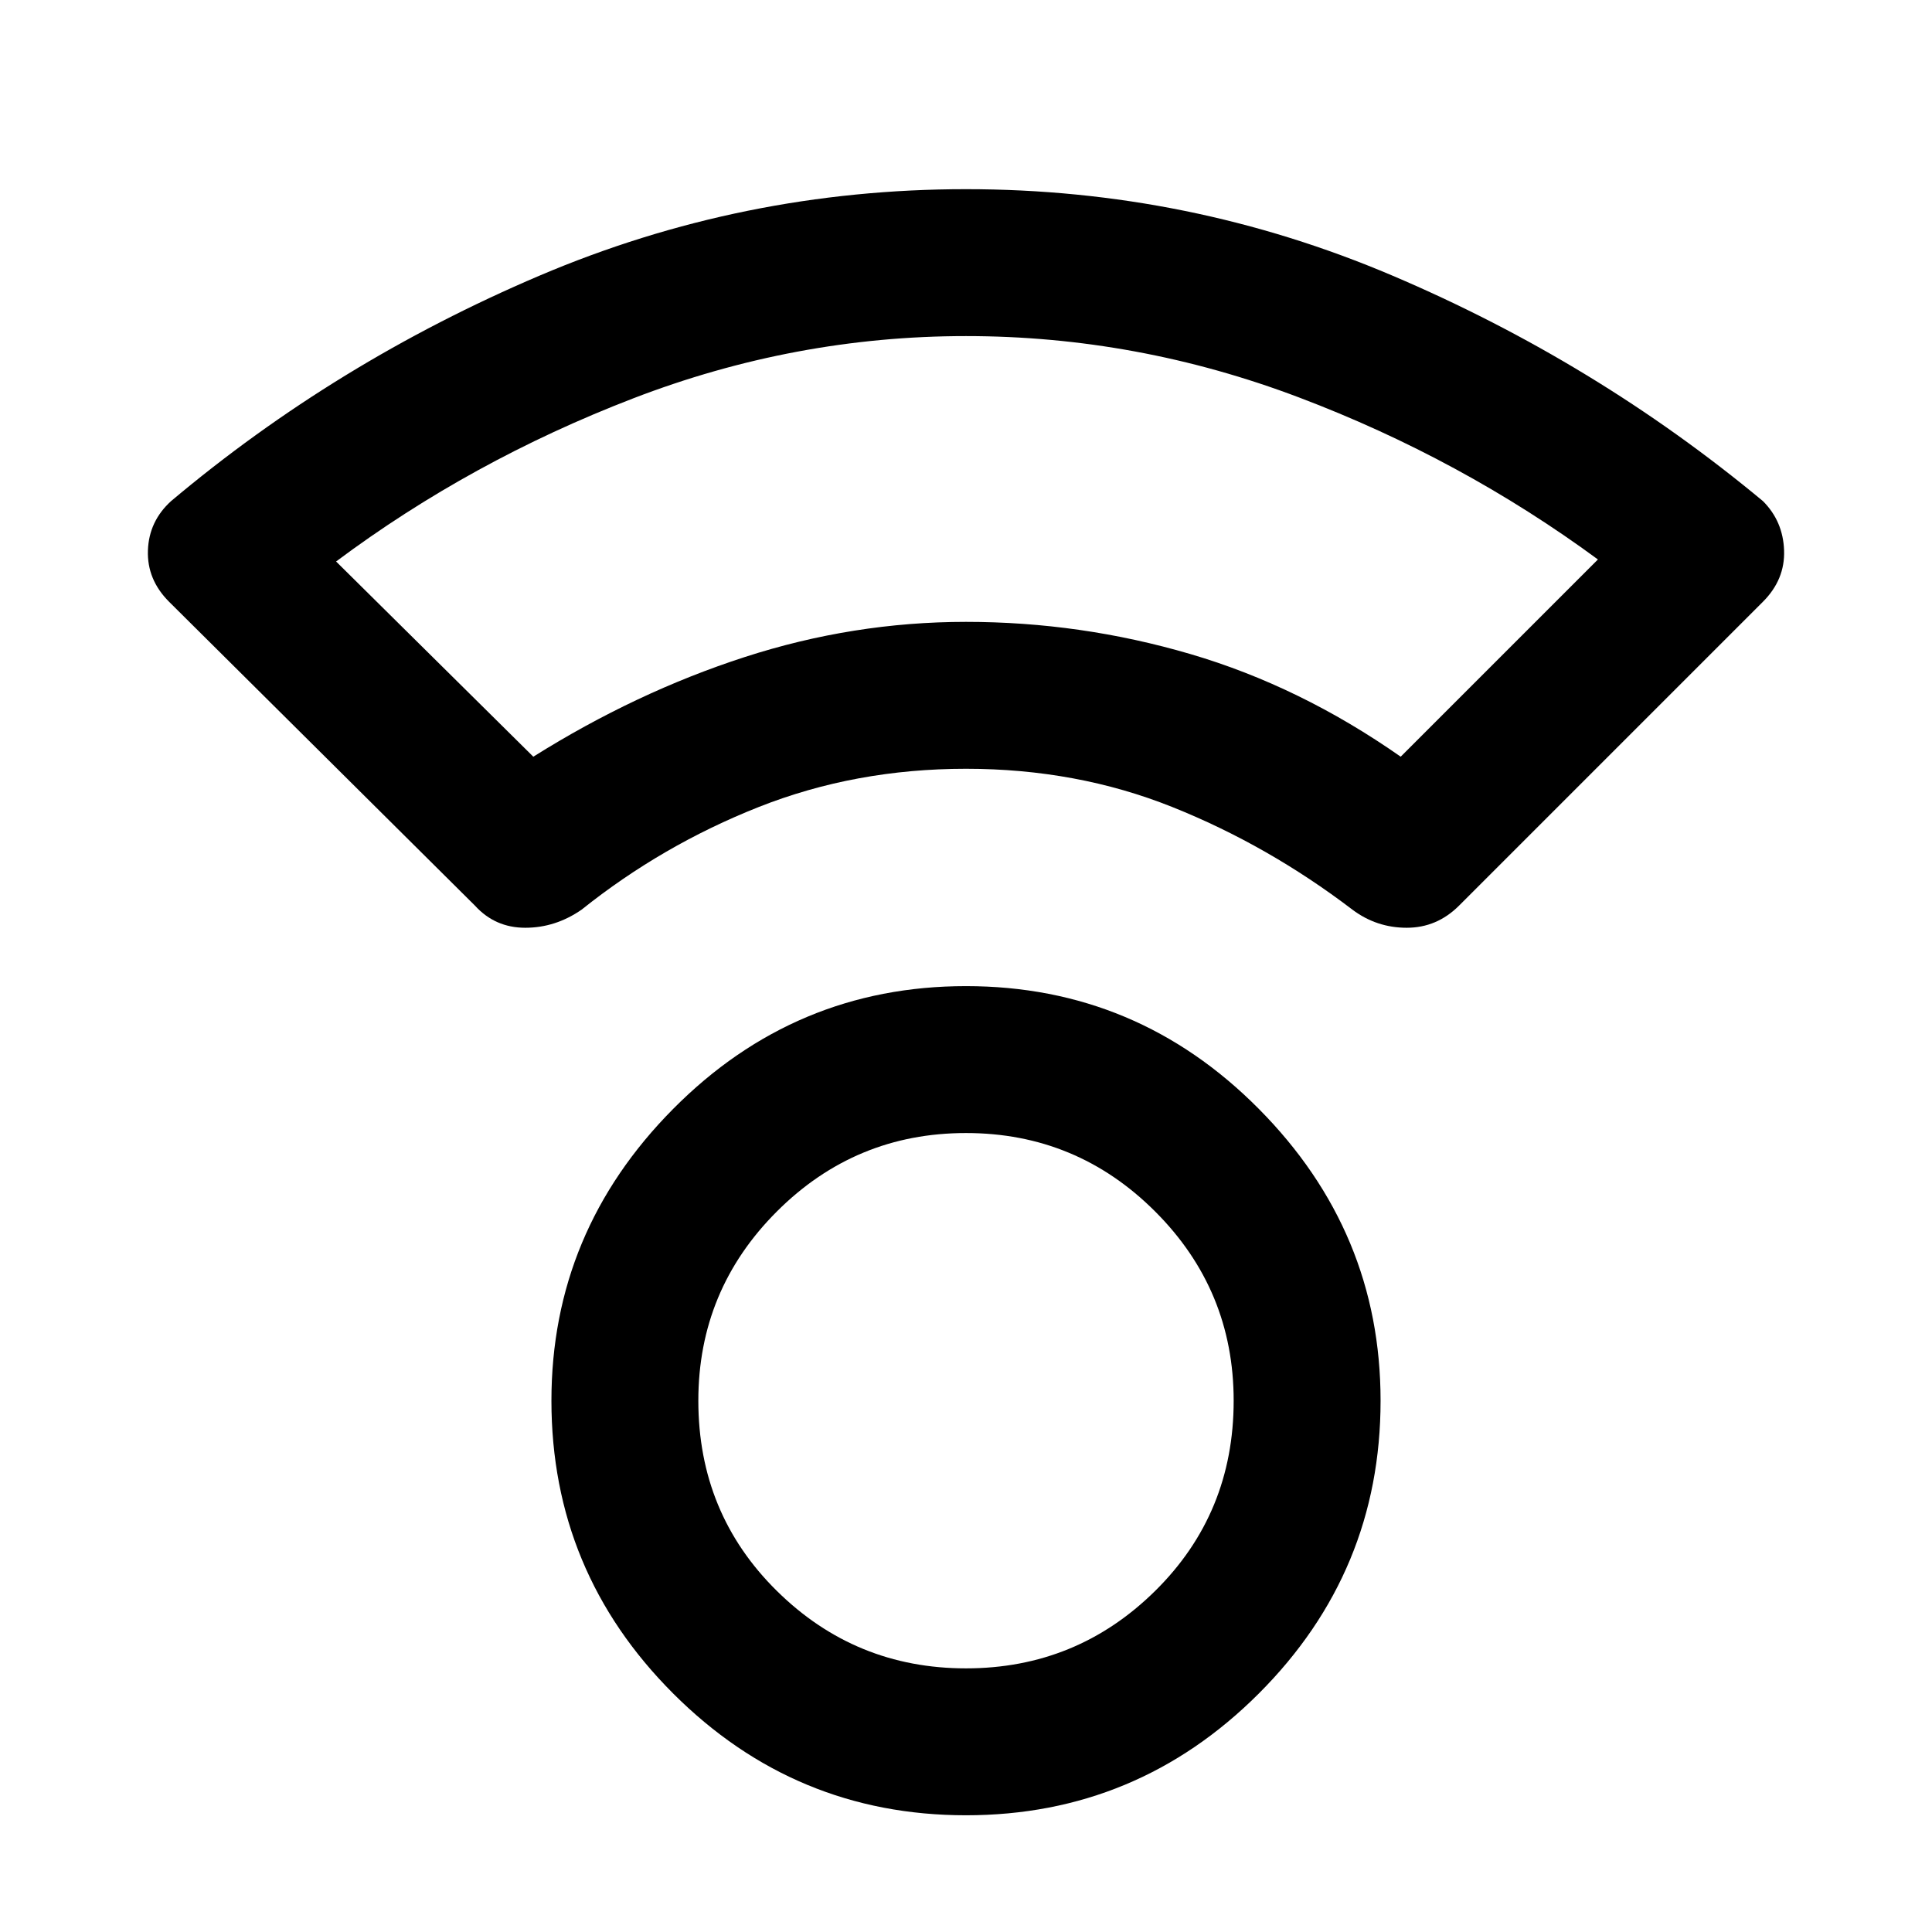 <svg xmlns="http://www.w3.org/2000/svg" height="48" width="48"><path d="M24 45.1Q19.75 45.1 16.725 42.075Q13.7 39.05 13.7 34.8Q13.7 30.6 16.725 27.55Q19.75 24.5 24 24.5Q28.25 24.5 31.275 27.55Q34.3 30.6 34.3 34.8Q34.3 39.05 31.275 42.075Q28.25 45.1 24 45.1ZM24 41.45Q26.75 41.45 28.7 39.525Q30.65 37.6 30.65 34.8Q30.65 32.05 28.7 30.1Q26.75 28.15 24 28.15Q21.25 28.15 19.3 30.1Q17.35 32.05 17.35 34.8Q17.35 37.6 19.3 39.525Q21.25 41.45 24 41.45ZM11.8 22.5 4.2 14.95Q3.65 14.4 3.675 13.675Q3.7 12.95 4.25 12.45Q8.35 9 13.4 6.85Q18.45 4.7 24 4.7Q29.55 4.7 34.6 6.85Q39.65 9 43.8 12.45Q44.3 12.95 44.325 13.675Q44.35 14.4 43.8 14.95L36.25 22.5Q35.7 23.05 34.95 23.05Q34.2 23.05 33.6 22.6Q31.5 21 29.125 20.05Q26.75 19.1 24 19.1Q21.25 19.1 18.85 20.05Q16.45 21 14.45 22.6Q13.8 23.05 13.05 23.05Q12.3 23.05 11.8 22.5ZM13.25 18.8Q15.8 17.2 18.5 16.325Q21.2 15.45 24 15.45Q26.85 15.45 29.575 16.25Q32.3 17.05 34.8 18.8L39.7 13.9Q36.3 11.4 32.275 9.875Q28.25 8.35 24 8.35Q19.75 8.35 15.725 9.9Q11.7 11.45 8.35 13.95ZM24 15.45Q24 15.45 24 15.45Q24 15.45 24 15.45Q24 15.45 24 15.45Q24 15.45 24 15.45Q24 15.45 24 15.45Q24 15.45 24 15.45Q24 15.45 24 15.45Q24 15.45 24 15.45ZM24 34.8Q24 34.8 24 34.8Q24 34.8 24 34.8Q24 34.8 24 34.8Q24 34.8 24 34.8Q24 34.8 24 34.8Q24 34.8 24 34.8Q24 34.8 24 34.8Q24 34.8 24 34.8Z"/></svg>